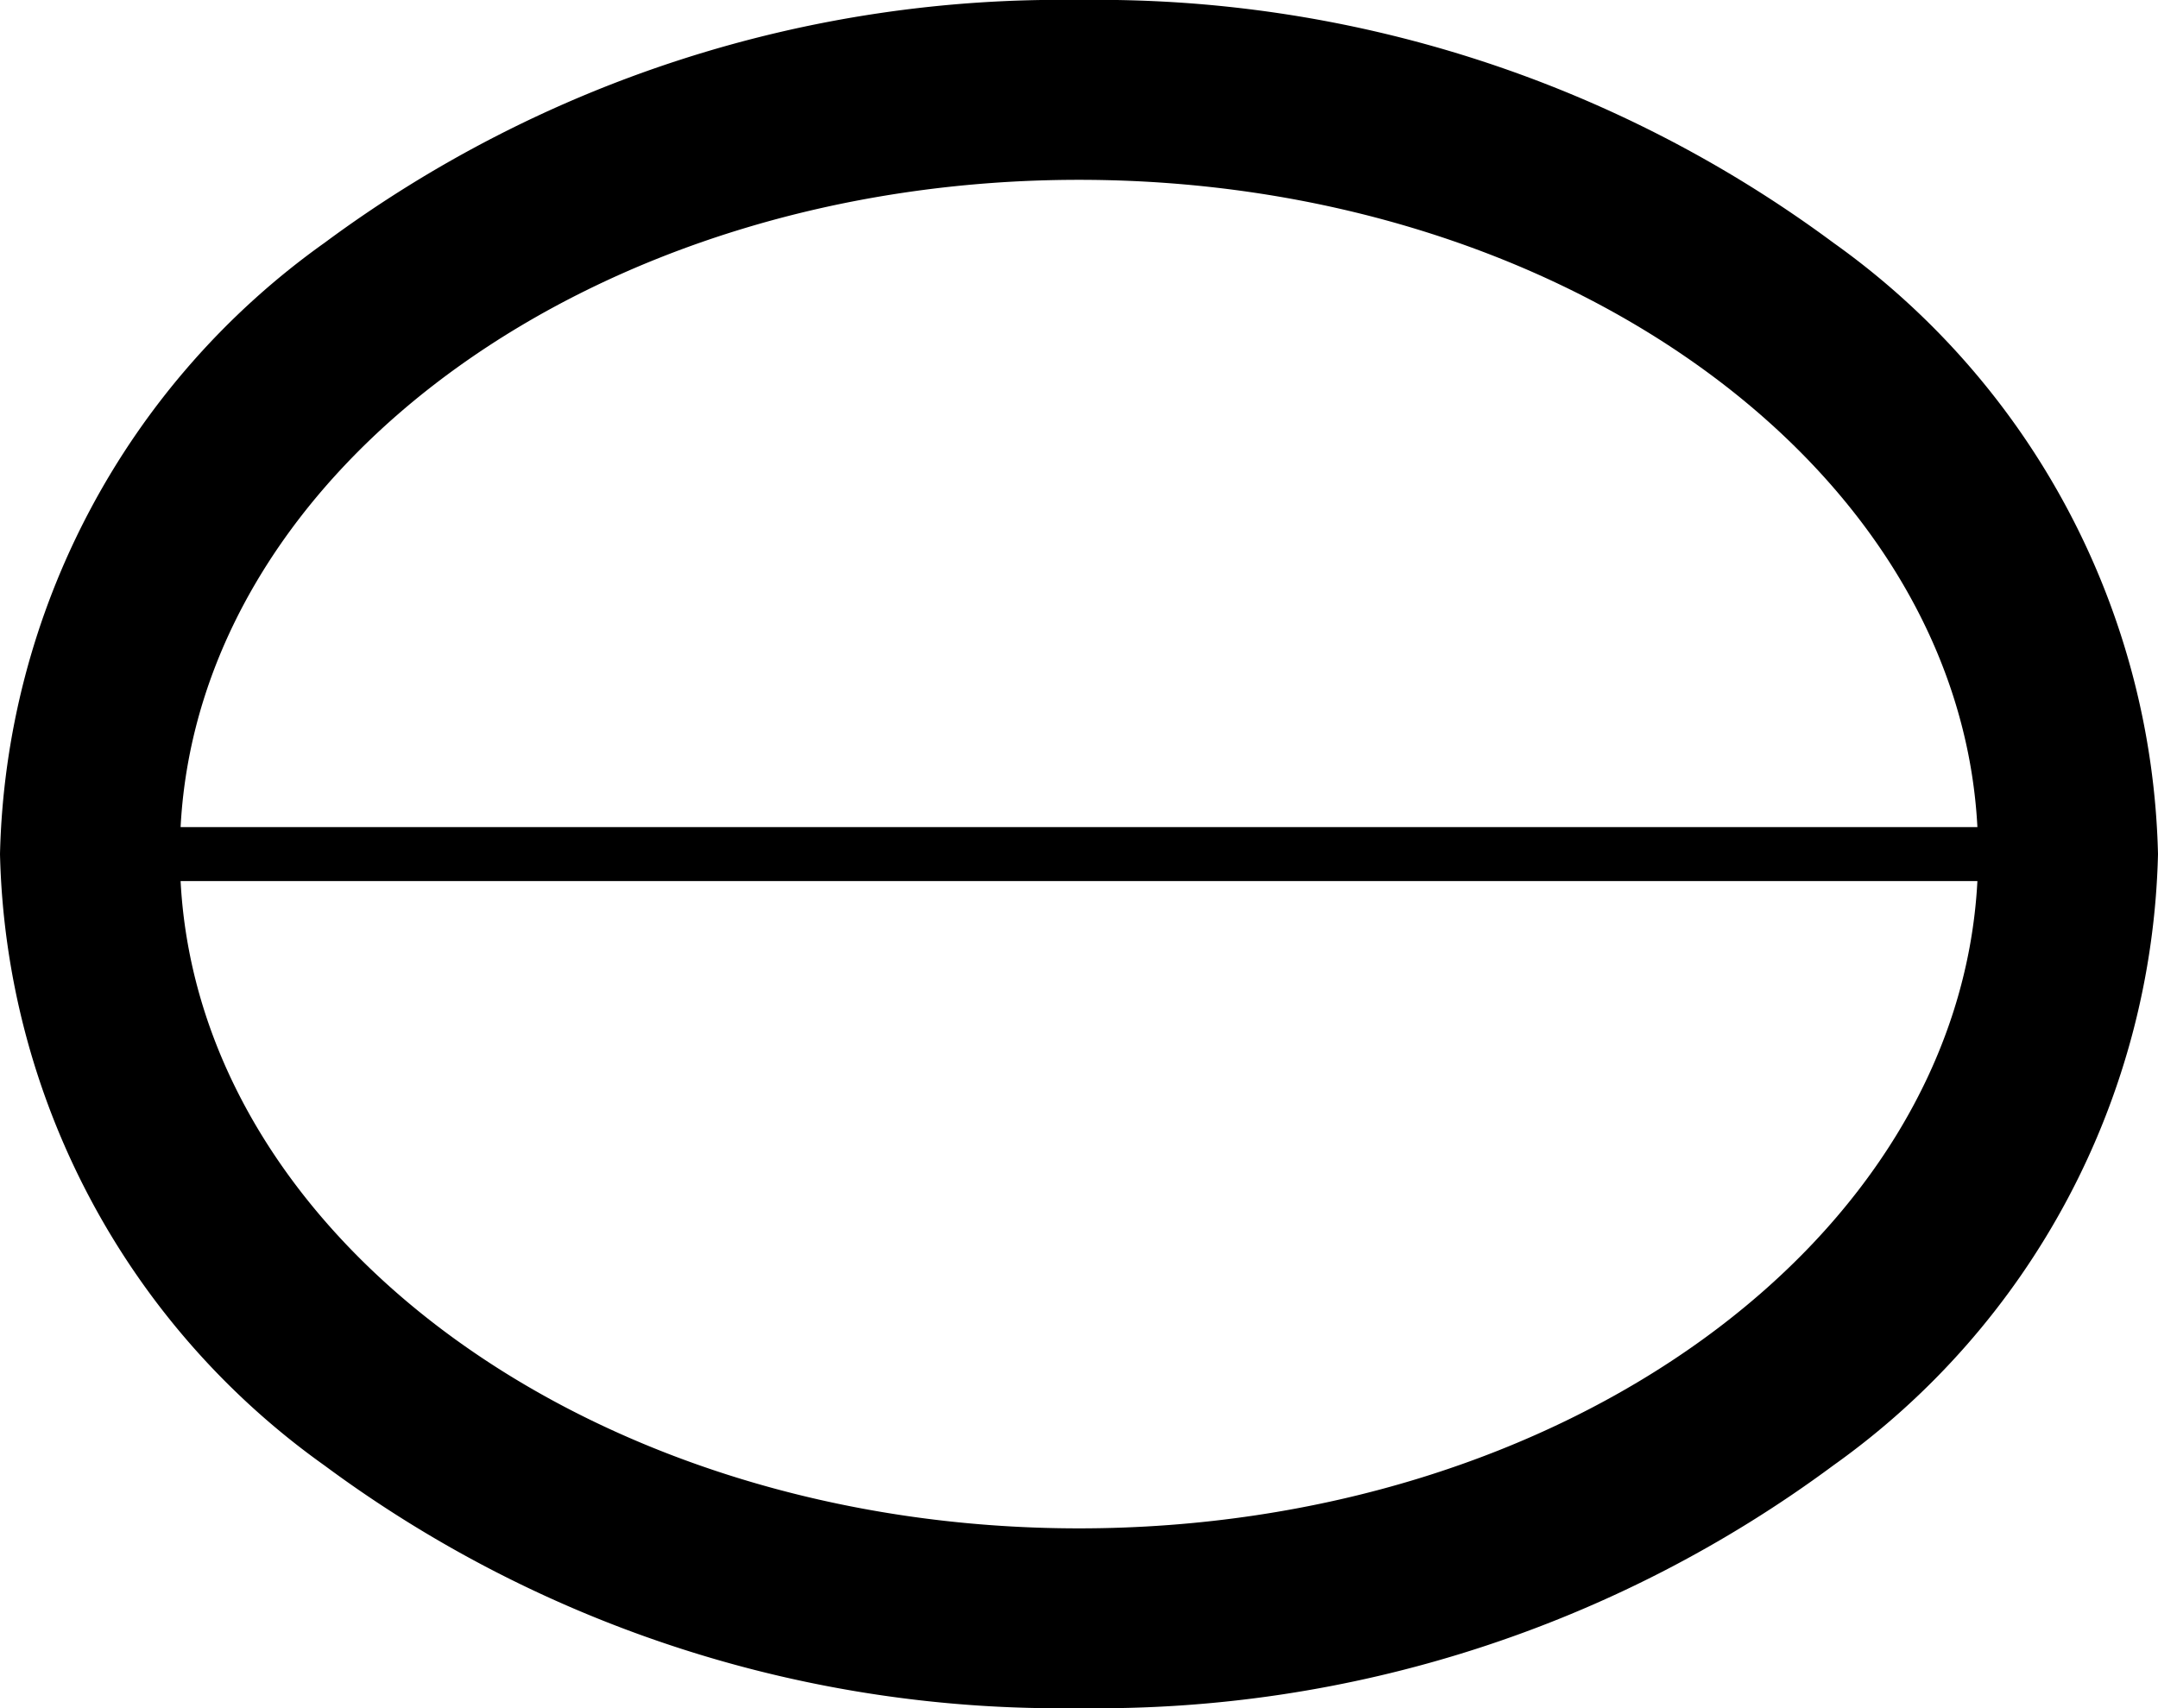 <svg xmlns="http://www.w3.org/2000/svg" width="32" height="25.333" viewBox="0 0 32 25.333">
  <path id="rugby-ico" d="M27.186,3.6A18.318,18.318,0,0,0,16,0,18.318,18.318,0,0,0,4.814,3.6,11.456,11.456,0,0,0,0,12.667a11.456,11.456,0,0,0,4.814,9.069A18.318,18.318,0,0,0,16,25.333a18.318,18.318,0,0,0,11.186-3.6A11.456,11.456,0,0,0,32,12.667,11.456,11.456,0,0,0,27.186,3.6M16,2.667c7.175,0,13.044,4.273,13.322,9.6H2.678C2.956,6.94,8.825,2.667,16,2.667m0,20c-7.175,0-13.044-4.273-13.322-9.6H29.322c-.278,5.331-6.147,9.6-13.322,9.6"/>
</svg>
